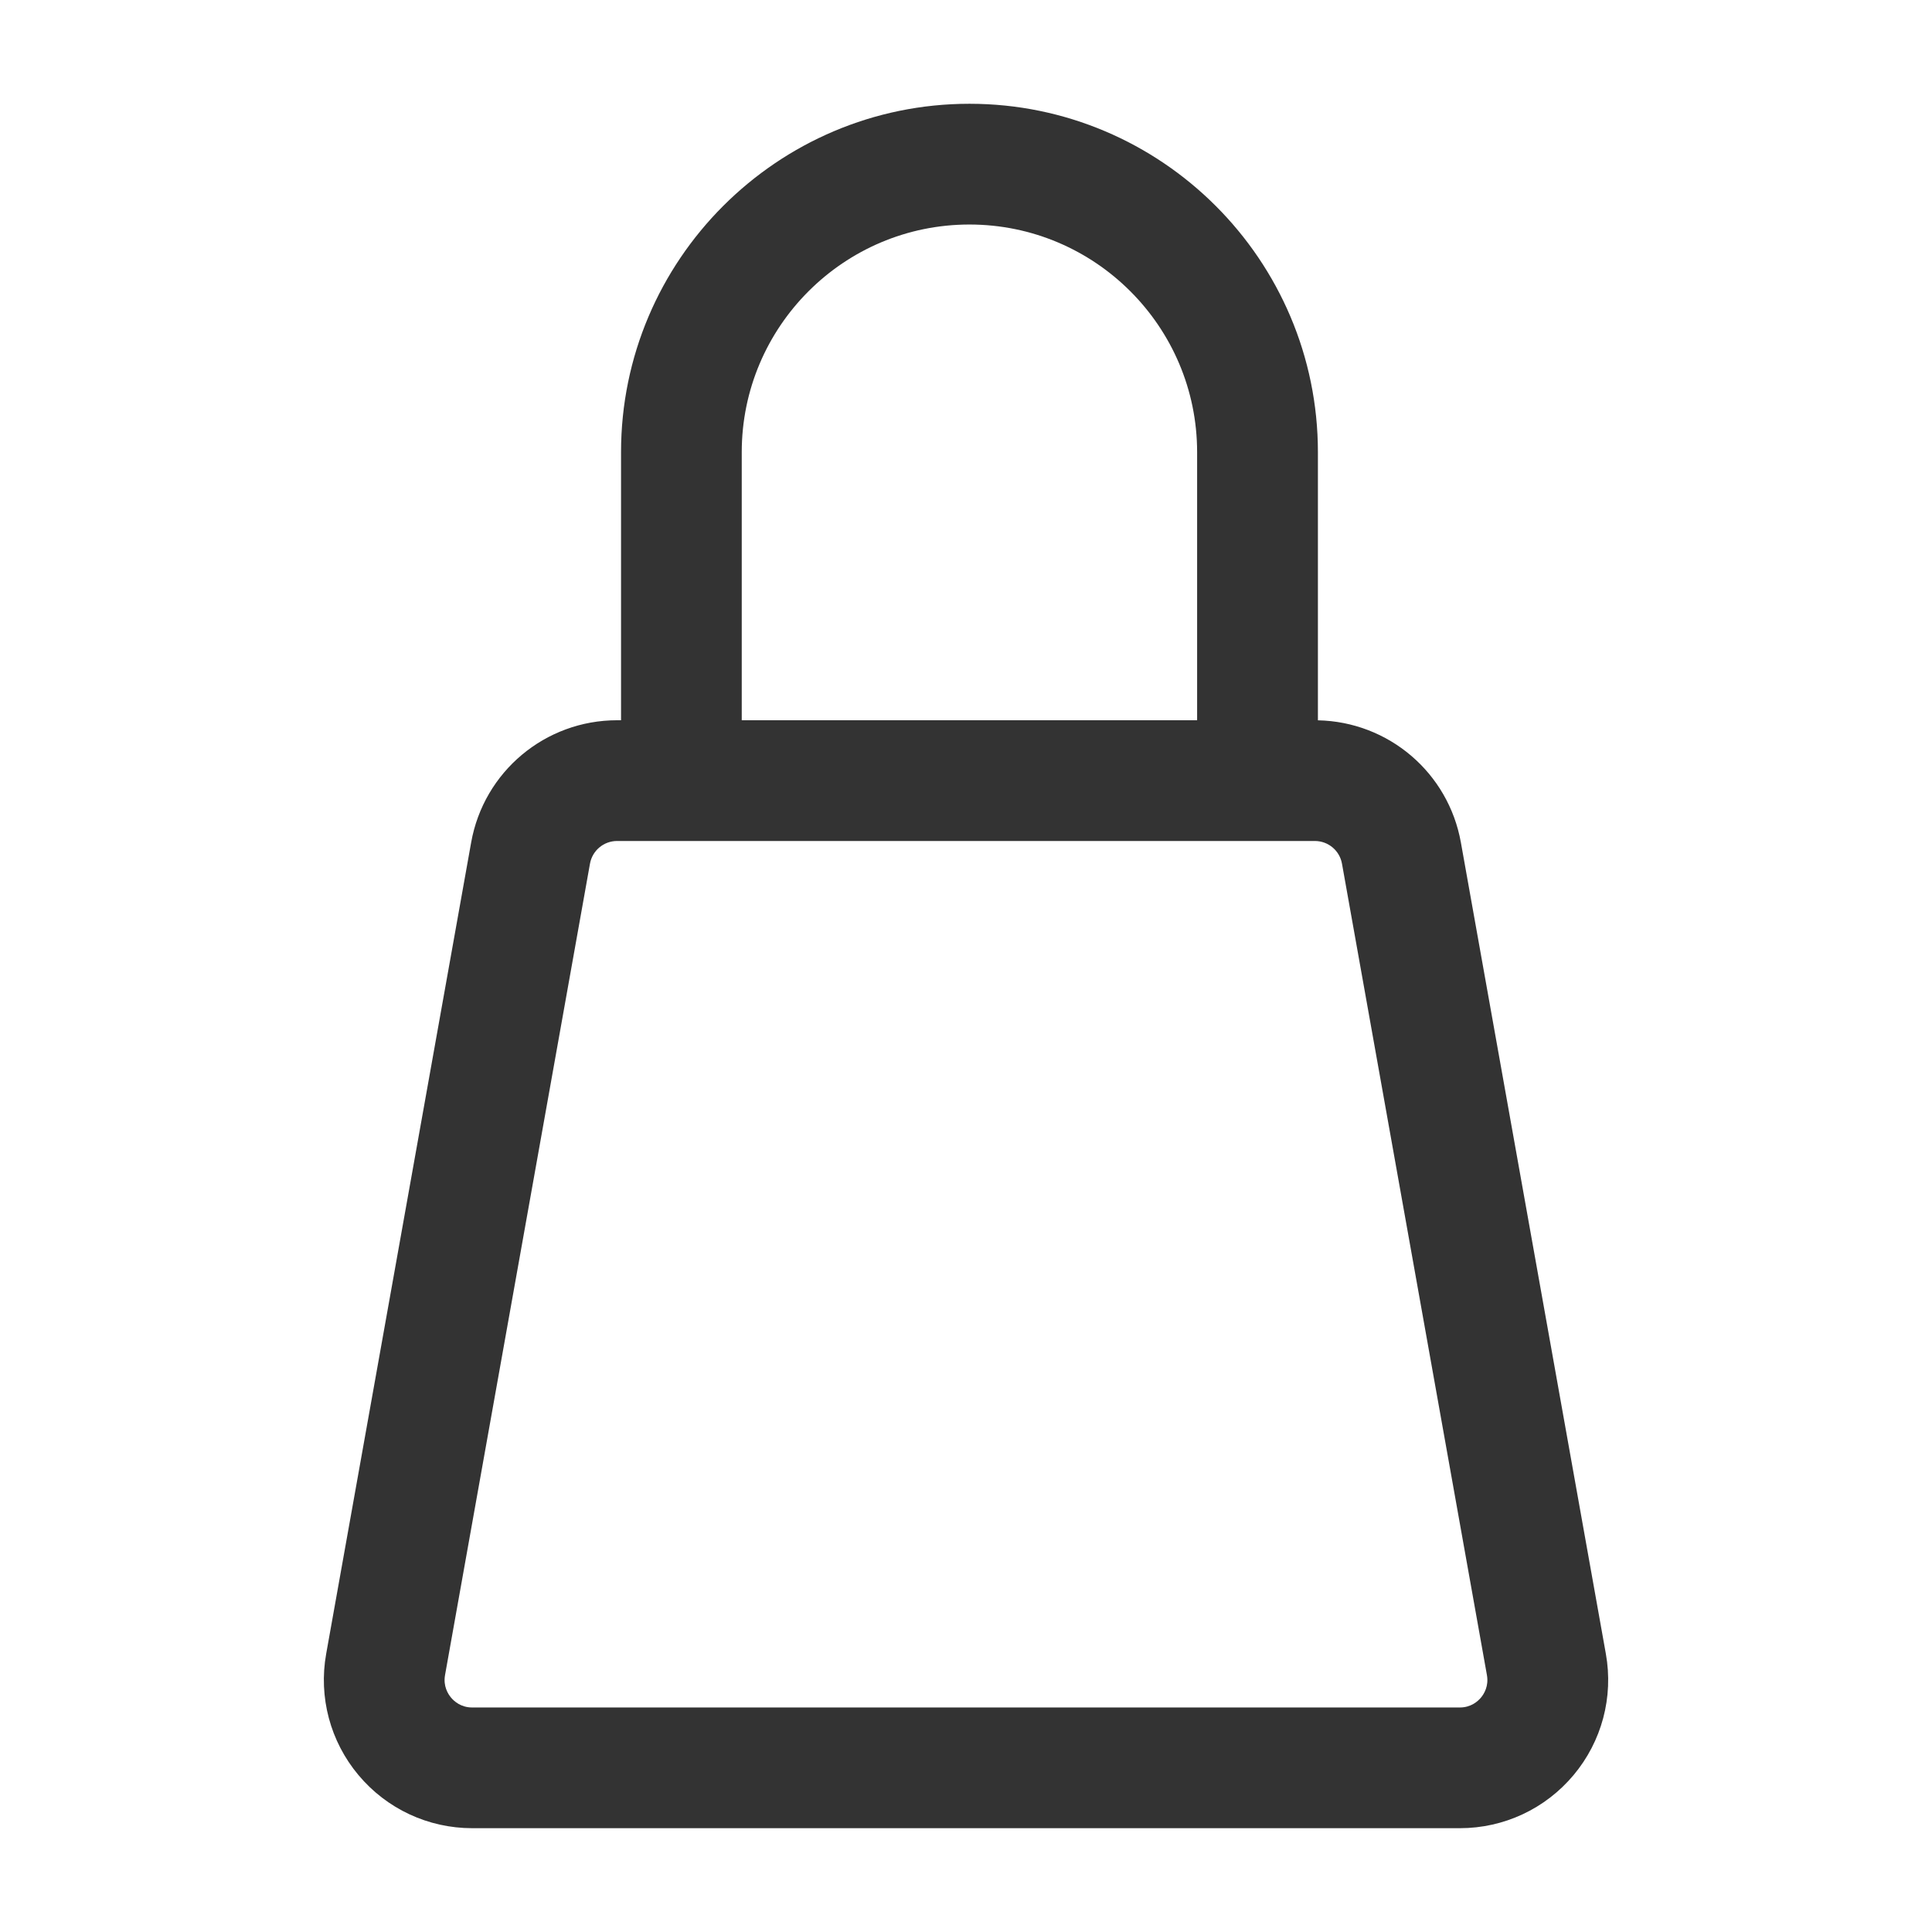 <?xml version="1.0" encoding="utf-8"?>
<!-- Generator: Adobe Illustrator 23.0.1, SVG Export Plug-In . SVG Version: 6.00 Build 0)  -->
<svg version="1.1" xmlns="http://www.w3.org/2000/svg" xmlns:xlink="http://www.w3.org/1999/xlink" x="0px" y="0px"
	 viewBox="0 0 512 512" style="enable-background:new 0 0 512 512;" xml:space="preserve">
<style type="text/css">
	.st0{fill:#333333;}
</style>
<g id="Layer_1">
</g>
<g id="Layer_2">
	<g>
		<path class="st0" d="M387.15,223.27c-3.31-18.51-19.17-32-37.89-32.38v-71.05c0-50.92-41.42-92.34-92.34-92.34
			c-50.92,0-92.34,41.42-92.34,92.34v71.03h-1.03c-19.07,0-35.34,13.62-38.69,32.39L86.44,438.28c-2.05,11.48,1.07,23.2,8.56,32.14
			c7.49,8.94,18.47,14.07,30.14,14.07h261.73c11.67,0,22.65-5.13,30.14-14.07c7.49-8.94,10.61-20.66,8.56-32.14L387.15,223.27z
			 M196.57,119.84c0-33.27,27.07-60.34,60.34-60.34c33.27,0,60.34,27.07,60.34,60.34v71.03H196.57V119.84z M392.47,449.88
			c-0.82,0.98-2.63,2.62-5.6,2.62H125.13c-2.97,0-4.78-1.64-5.6-2.62c-0.82-0.98-2.11-3.05-1.59-5.97l38.41-215.02
			c0.62-3.49,3.65-6.02,7.19-6.02h17.03h152.68h15.2c3.54,0,6.57,2.53,7.19,6.02l38.41,215.02
			C394.58,446.83,393.28,448.91,392.47,449.88z"/>
	</g>
</g>
</svg>
